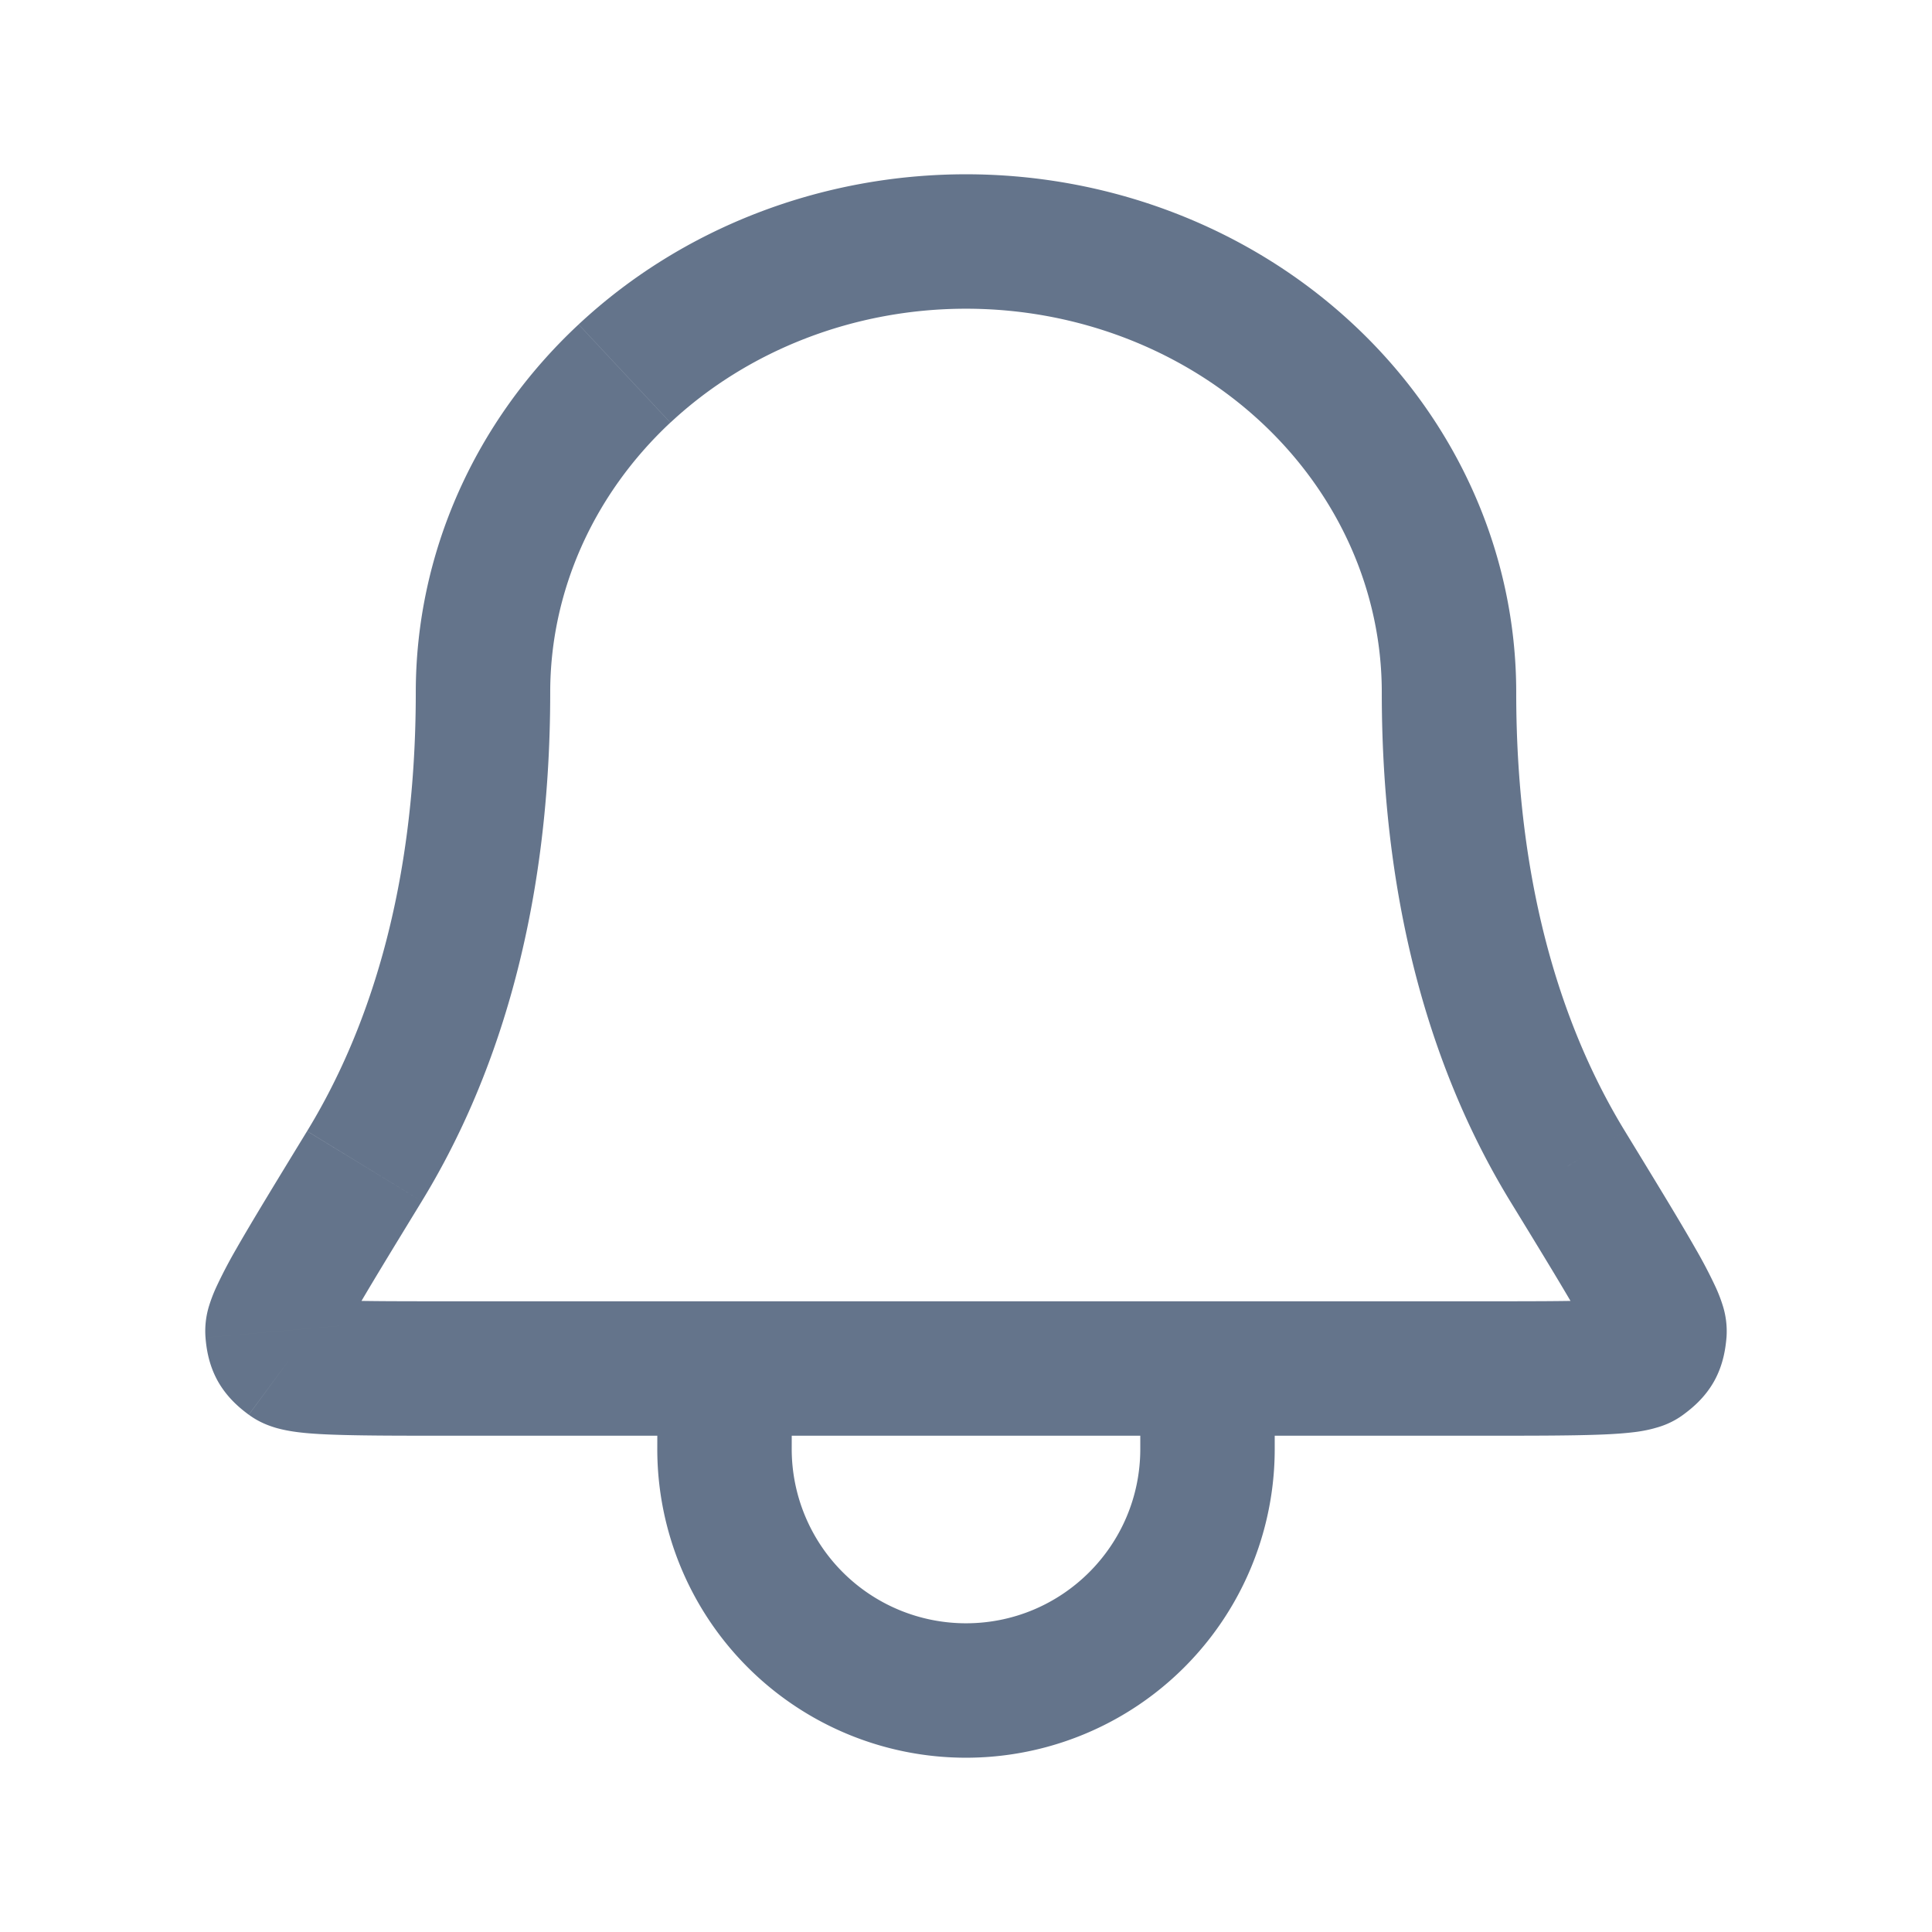 <svg width="24" height="24" viewBox="0 0 24 24" fill="none" xmlns="http://www.w3.org/2000/svg">
    <path d="M12 3v-.835V3zM6 8.6h-.835H6zm14.414 8.302.496.672-.496-.672zm-.942-2.415.713-.436-.712.436zm1.143 2.057-.832-.073.832.073zM4.527 14.487l-.712-.436.712.436zm-1.142 2.057-.832.072.832-.072zm.201.358-.496.672.496-.672zM9 18l-.835-.001V18H9zm9.835-9.4c0-1.726-.735-3.369-2.023-4.57l-1.14 1.22c.964.9 1.493 2.106 1.493 3.35h1.67zm-2.023-4.57C15.527 2.83 13.795 2.165 12 2.165v1.67c1.388 0 2.708.515 3.673 1.416l1.14-1.221zM12 2.165c-1.795 0-3.527.665-4.812 1.865l1.14 1.22c.964-.9 2.284-1.415 3.672-1.415v-1.67zM7.188 4.03C5.9 5.23 5.165 6.874 5.165 8.6h1.67c0-1.244.53-2.45 1.492-3.35l-1.14-1.22zM5.165 8.6c0 2.538-.637 4.284-1.35 5.451l1.425.871c.88-1.439 1.595-3.488 1.595-6.322h-1.67zm15.02 5.451c-.713-1.167-1.35-2.913-1.35-5.451h-1.67c0 2.834.716 4.883 1.595 6.322l1.425-.87zm-1.791 3.784c.622 0 1.113 0 1.463-.013.174-.006.339-.017.48-.036.07-.01.152-.025.236-.05.074-.02.206-.065.337-.162l-.992-1.344c.098-.072.182-.095.19-.098.02-.005.021-.004-.005 0-.054.008-.15.016-.308.021-.311.012-.764.012-1.401.012v1.67zm.366-2.913c.39.637.67 1.096.853 1.418.092.162.148.269.178.335.015.034.015.04.011.026a.692.692 0 0 1-.02-.23l1.665.145a1.06 1.06 0 0 0-.046-.397 1.904 1.904 0 0 0-.09-.233 6.072 6.072 0 0 0-.247-.472c-.199-.35-.497-.837-.879-1.463l-1.425.871zm2.15 2.652c.1-.074.264-.203.383-.415.118-.211.143-.42.154-.543l-1.664-.145c-.005.06-.006-.023.053-.129.06-.105.131-.148.082-.111l.992 1.343zM3.815 14.051c-.382.626-.68 1.113-.88 1.463a6.087 6.087 0 0 0-.247.472 1.907 1.907 0 0 0-.09.233 1.06 1.06 0 0 0-.045.397l1.664-.145a.688.688 0 0 1-.02.23c-.003.014-.003.008.012-.026.03-.066.086-.173.178-.335.183-.322.464-.781.853-1.418l-1.425-.87zm1.791 2.114c-.637 0-1.09 0-1.401-.012a3.306 3.306 0 0 1-.308-.021c-.026-.004-.025-.005-.006 0 .01.003.093.026.19.098l-.99 1.344c.13.097.262.141.336.163.084.024.166.039.237.049.14.02.305.03.479.036.35.013.841.013 1.463.013v-1.67zm-3.053.451c.01.124.036.332.154.543.12.212.283.341.383.415l.992-1.344c-.05-.036.023.006.082.112.06.106.058.19.053.129l-1.664.145zM14.165 18c0 1.196-.97 2.165-2.165 2.165v1.67A3.835 3.835 0 0 0 15.835 18h-1.67zM12 20.165A2.165 2.165 0 0 1 9.835 18h-1.67A3.835 3.835 0 0 0 12 21.835v-1.67zm-6.394-2.33h3.396v-1.67H5.606v1.67zm4.229.166.002-1L8.167 17l-.002 1 1.67.002zm-.833-.166H15v-1.67H9.002v1.67zm5.998 0h3.394v-1.67H15v1.67zm.835.165v-1h-1.67v1h1.67z" fill="#64748B"/>
</svg>
